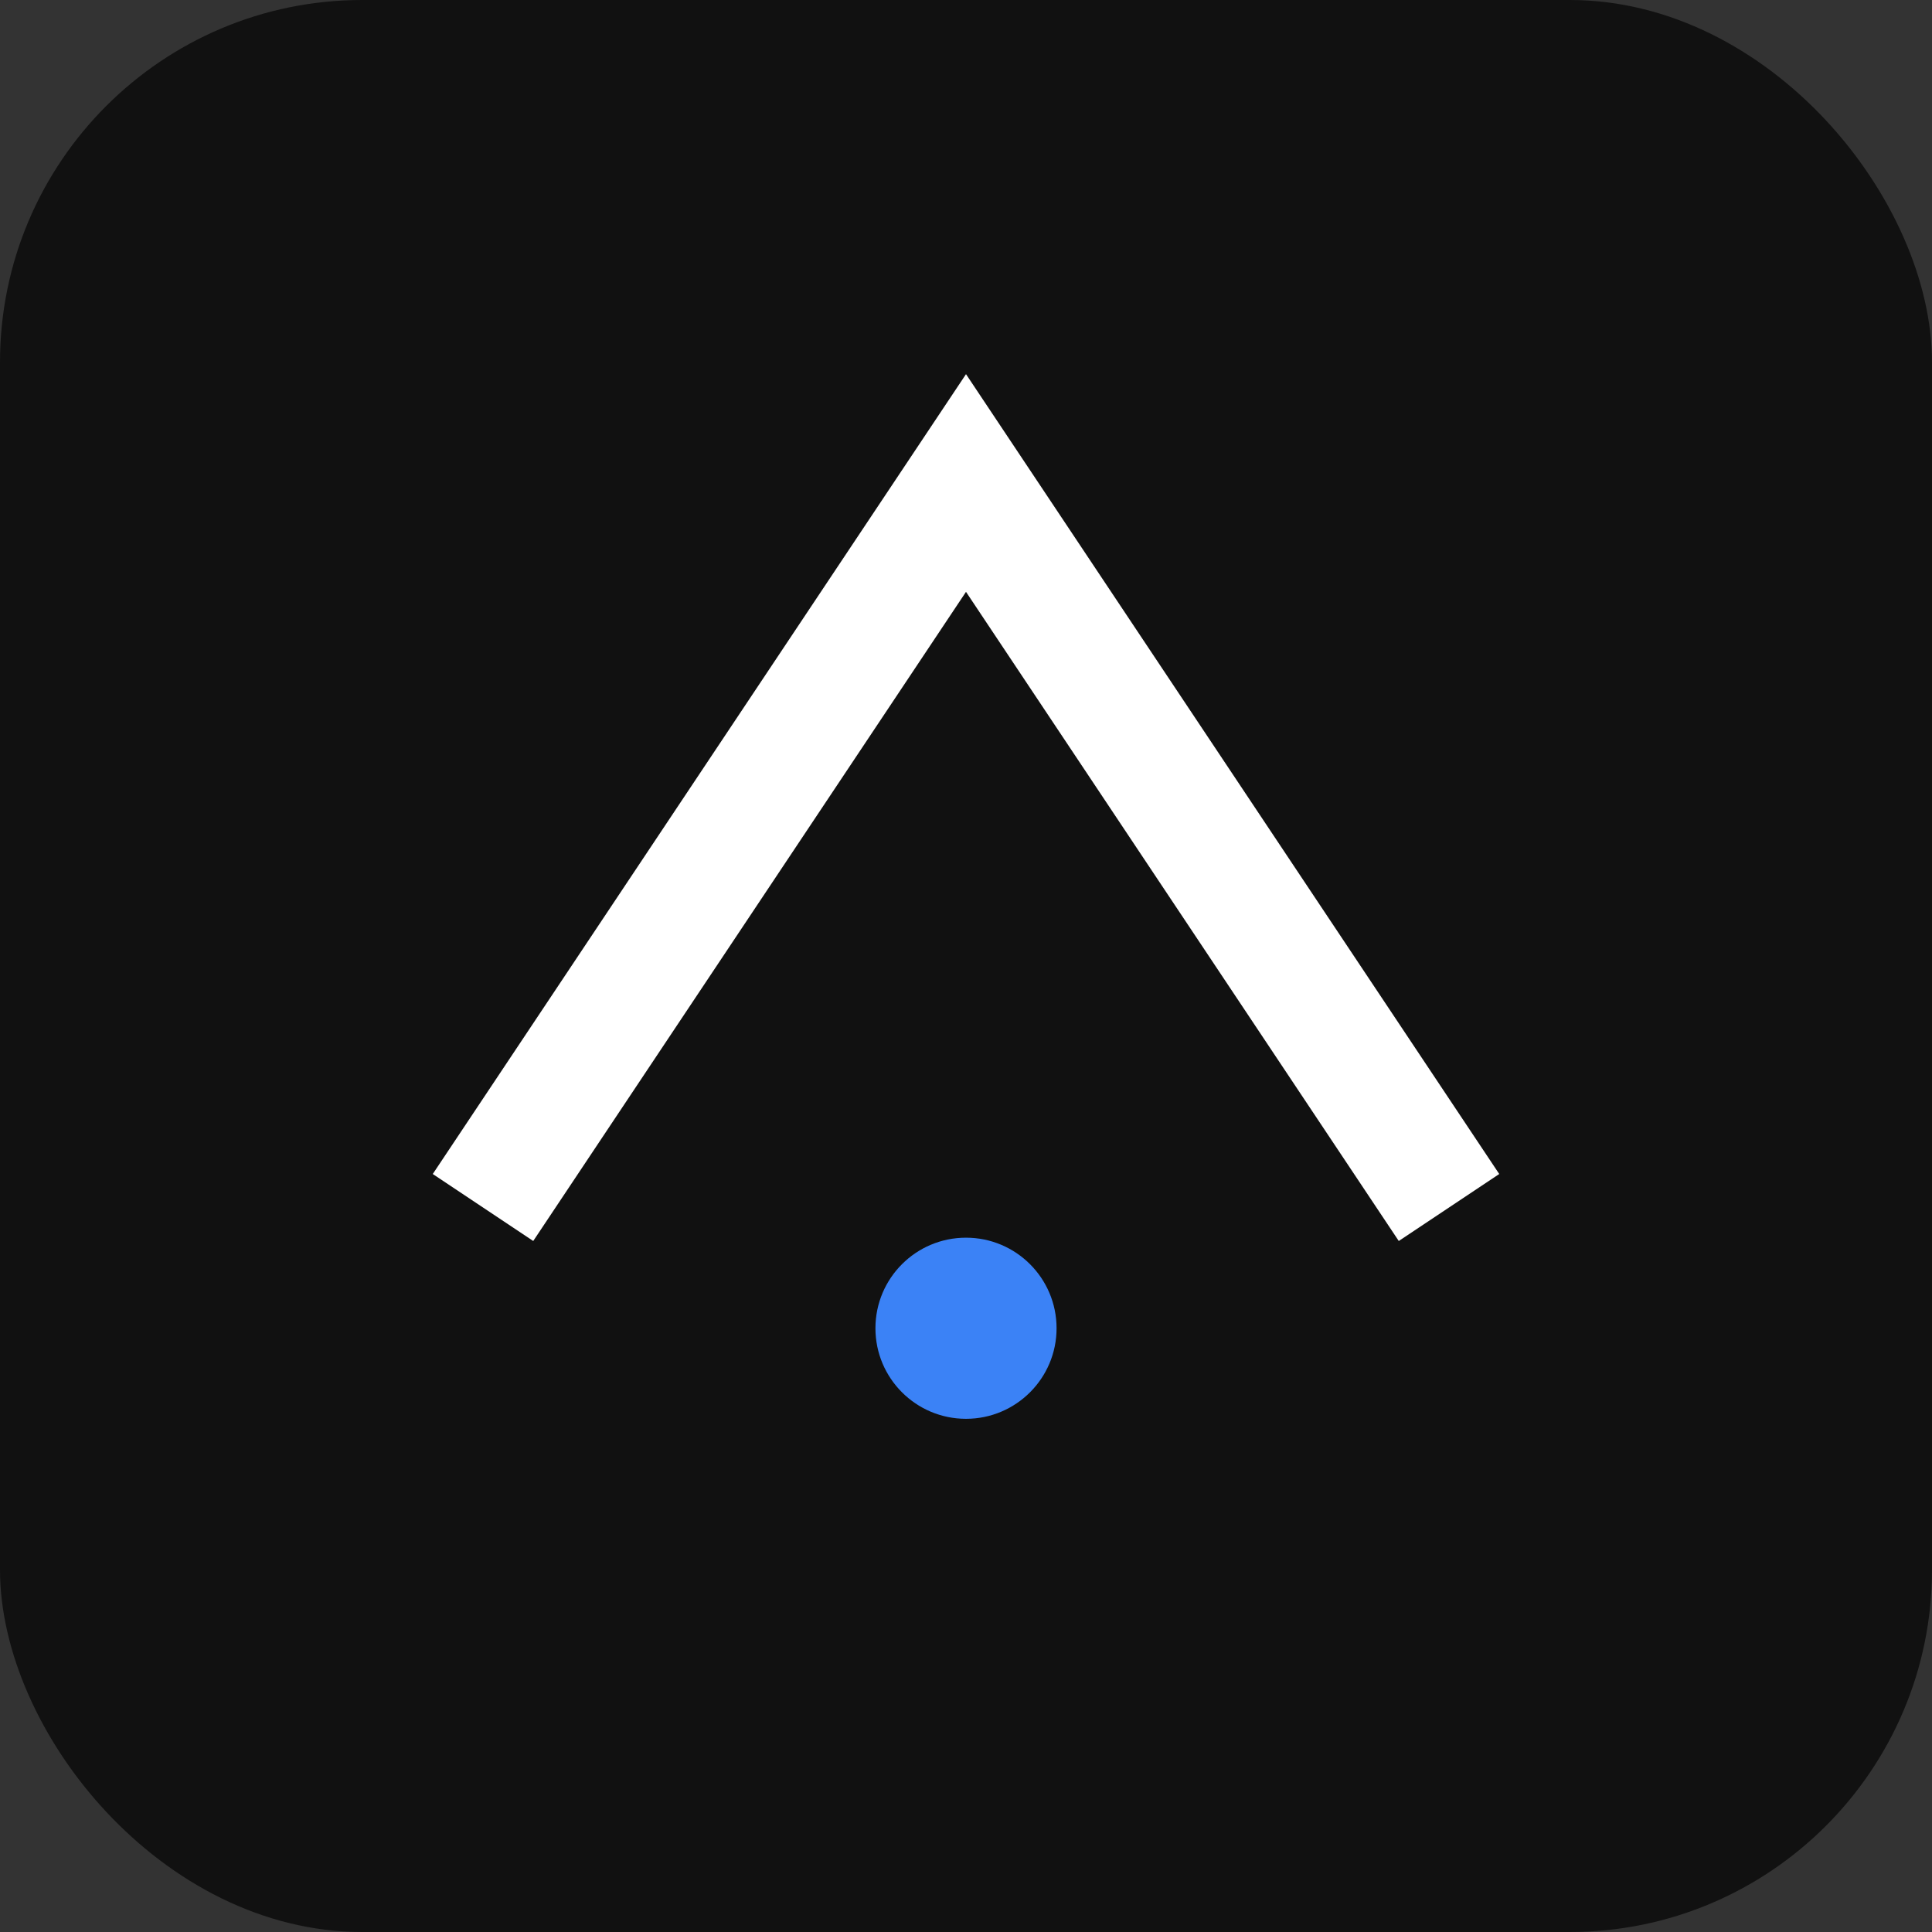 <svg xmlns="http://www.w3.org/2000/svg" viewBox="0 0 64 64" fill="none">
  <rect x="0" y="0" width="64" height="64" fill="#333333" stroke="none"/>
  <rect width="64" height="64" rx="12" fill="#111"/>
  <path d="M16 40 L32 16 L48 40" stroke="#fff" stroke-width="4" fill="none"/>
  <circle cx="32" cy="44" r="3" fill="#3b82f6"/>
</svg>

